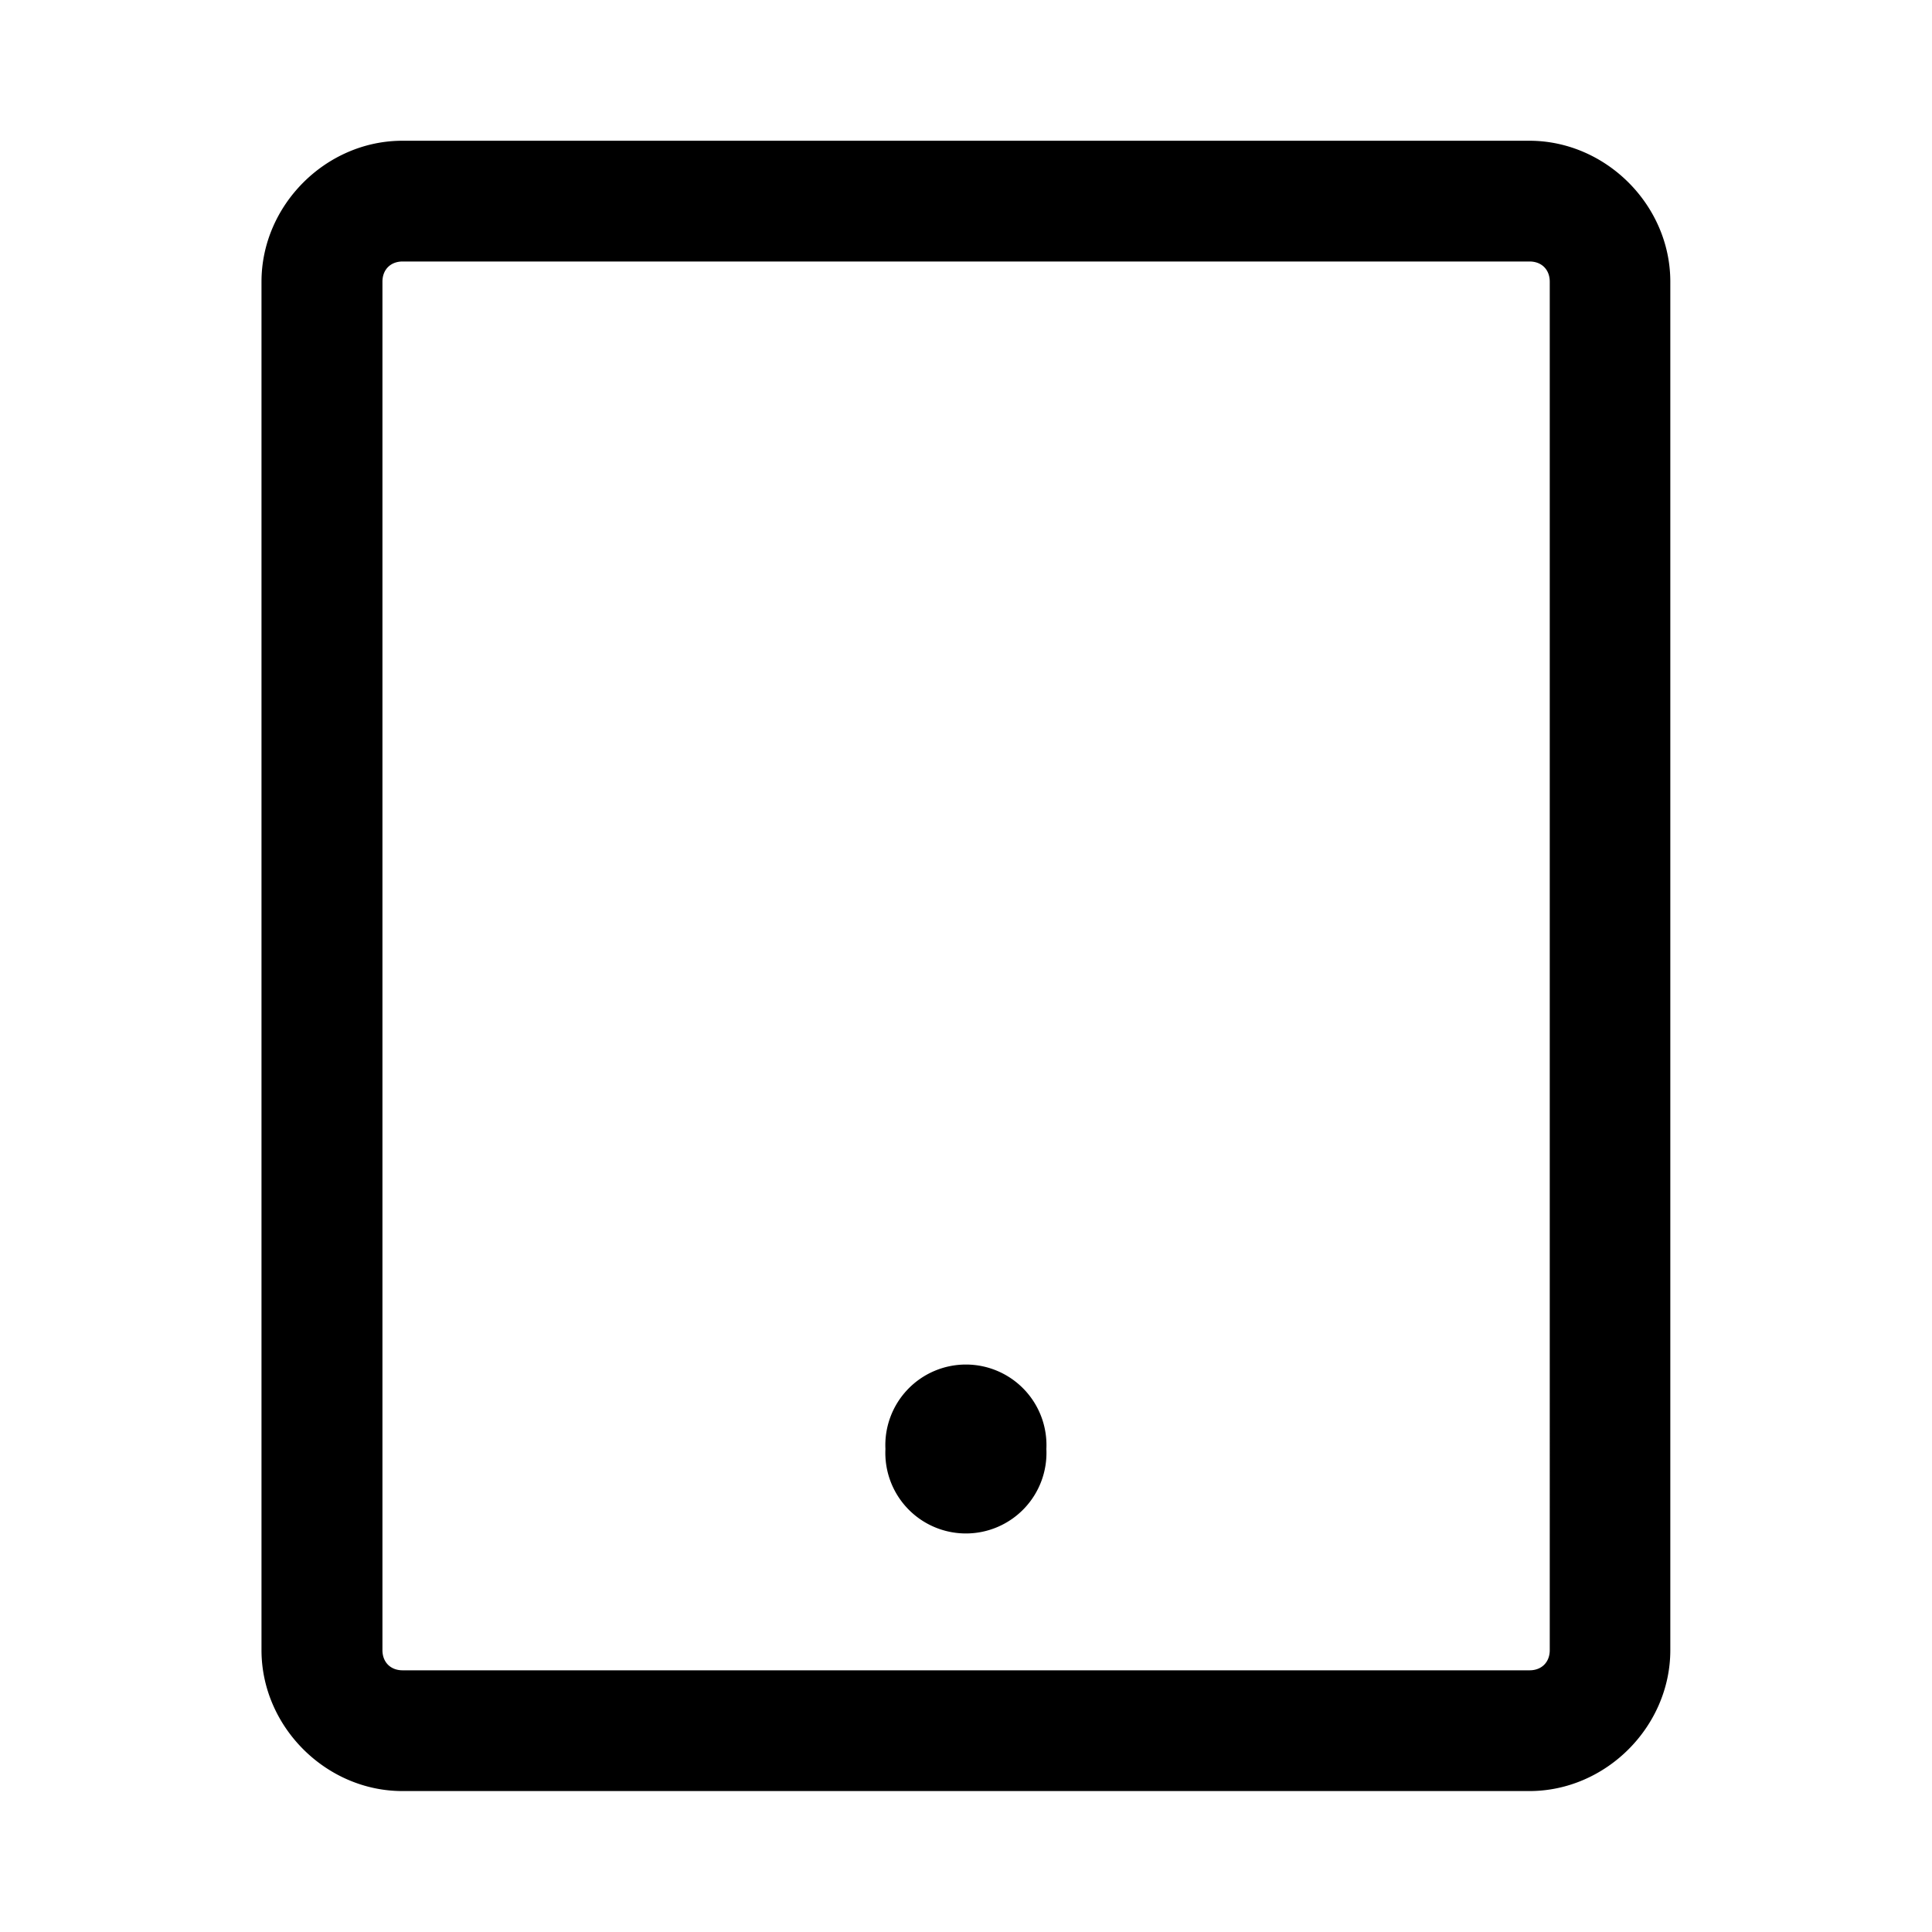 <svg xmlns="http://www.w3.org/2000/svg" viewBox="0 0 1024 1024" version="1.1"><path d="M810.7 949.3H213.3c-40.5 0-74.7-34.1-74.7-74.7V149.3c0-40.5 34.1-74.7 74.7-74.7h597.3c40.5 0 74.7 34.1 74.7 74.7v725.3c0 40.5-34.1 74.7-74.7 74.7z m-597.3-810.7c-6.4 0-10.7 4.3-10.7 10.7v725.3c0 6.4 4.3 10.7 10.7 10.7h597.3c6.4 0 10.7-4.3 10.7-10.7V149.3c0-6.4-4.3-10.7-10.7-10.7H213.3zM512 768m-42.7 0a42.7 42.7 0 1 0 85.3 0 42.7 42.7 0 1 0-85.3 0Z" p-id="1504"></path></svg>